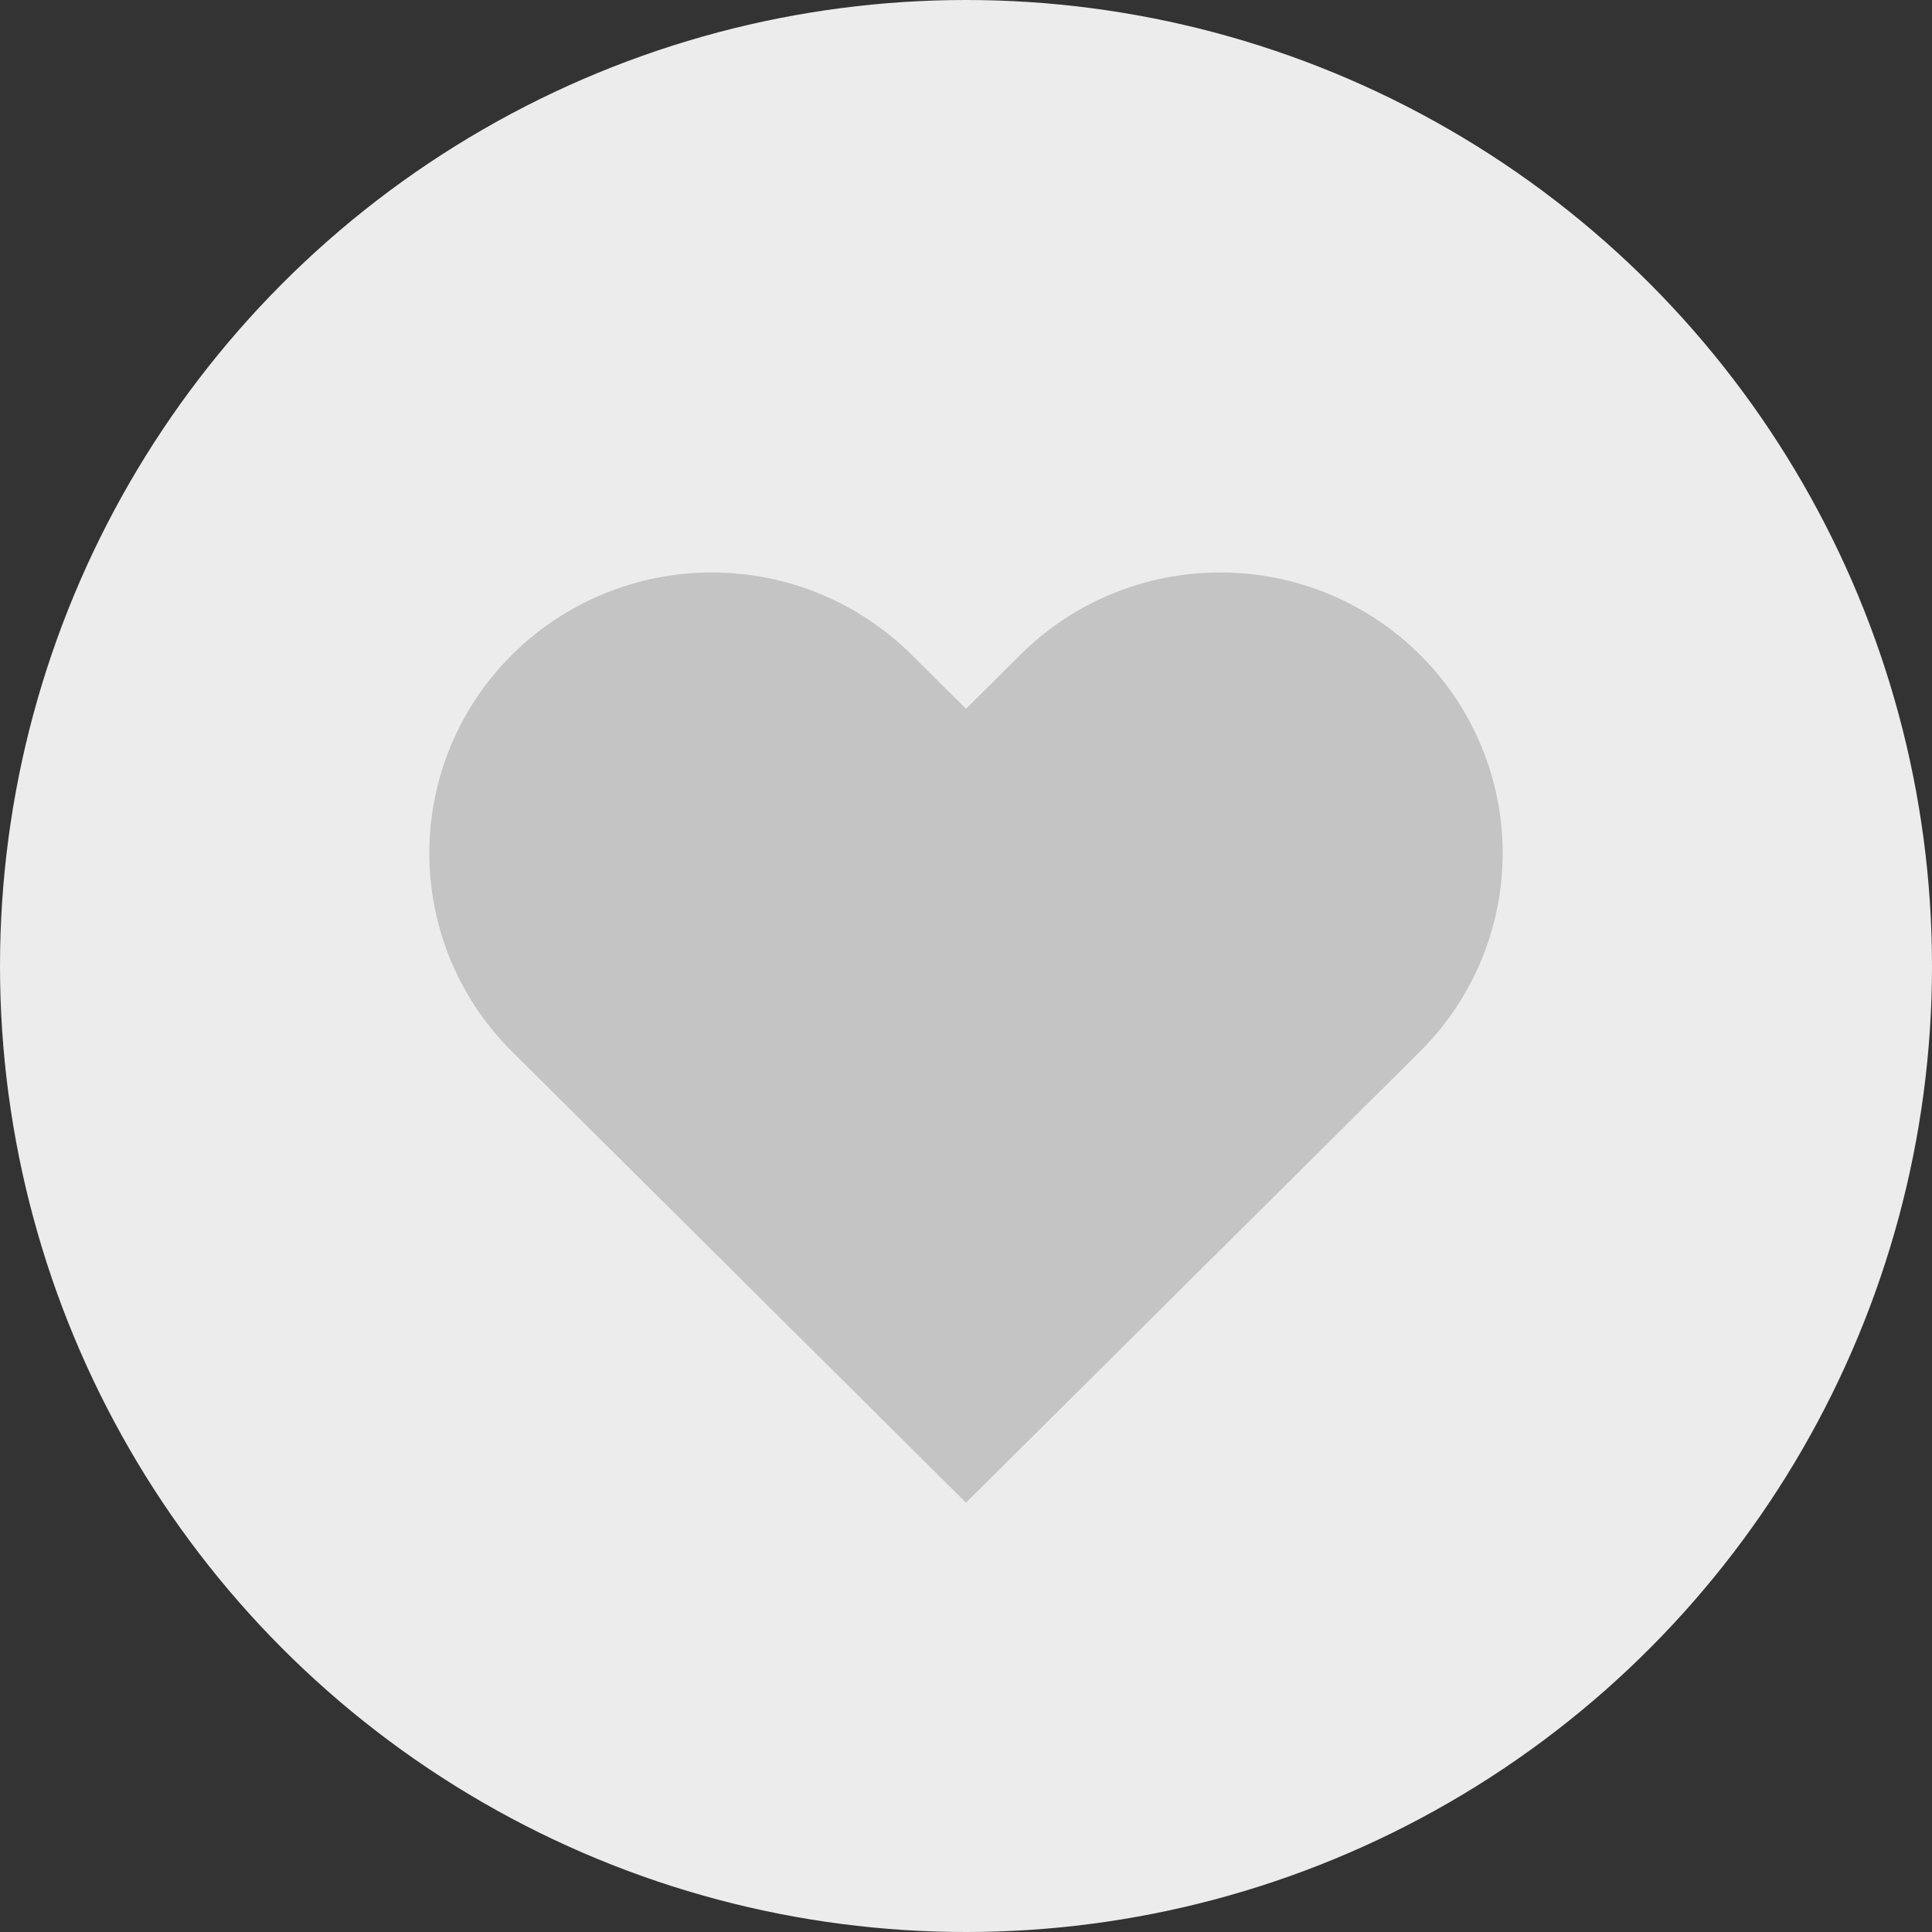 <svg width="23" height="23" viewBox="0 0 23 23" fill="none" xmlns="http://www.w3.org/2000/svg">
<rect x="0" y="0" width="23" height="23" fill="#333333" stroke="none"/>
<circle cx="11.5" cy="11.5" r="11.5" fill="#ECECEC"/>
<path d="M16.904 7.794C16.591 7.483 16.221 7.237 15.813 7.069C15.405 6.901 14.967 6.815 14.526 6.815C14.084 6.815 13.647 6.901 13.239 7.069C12.831 7.237 12.46 7.483 12.148 7.794L11.5 8.438L10.852 7.794C10.221 7.167 9.366 6.815 8.474 6.815C7.582 6.815 6.727 7.167 6.096 7.794C5.465 8.421 5.111 9.27 5.111 10.157C5.111 11.043 5.465 11.893 6.096 12.519L6.744 13.163L11.5 17.889L16.256 13.163L16.904 12.519C17.216 12.209 17.464 11.841 17.633 11.435C17.802 11.03 17.889 10.595 17.889 10.157C17.889 9.718 17.802 9.283 17.633 8.878C17.464 8.472 17.216 8.104 16.904 7.794V7.794Z" fill="#C4C4C4"/>
</svg>
